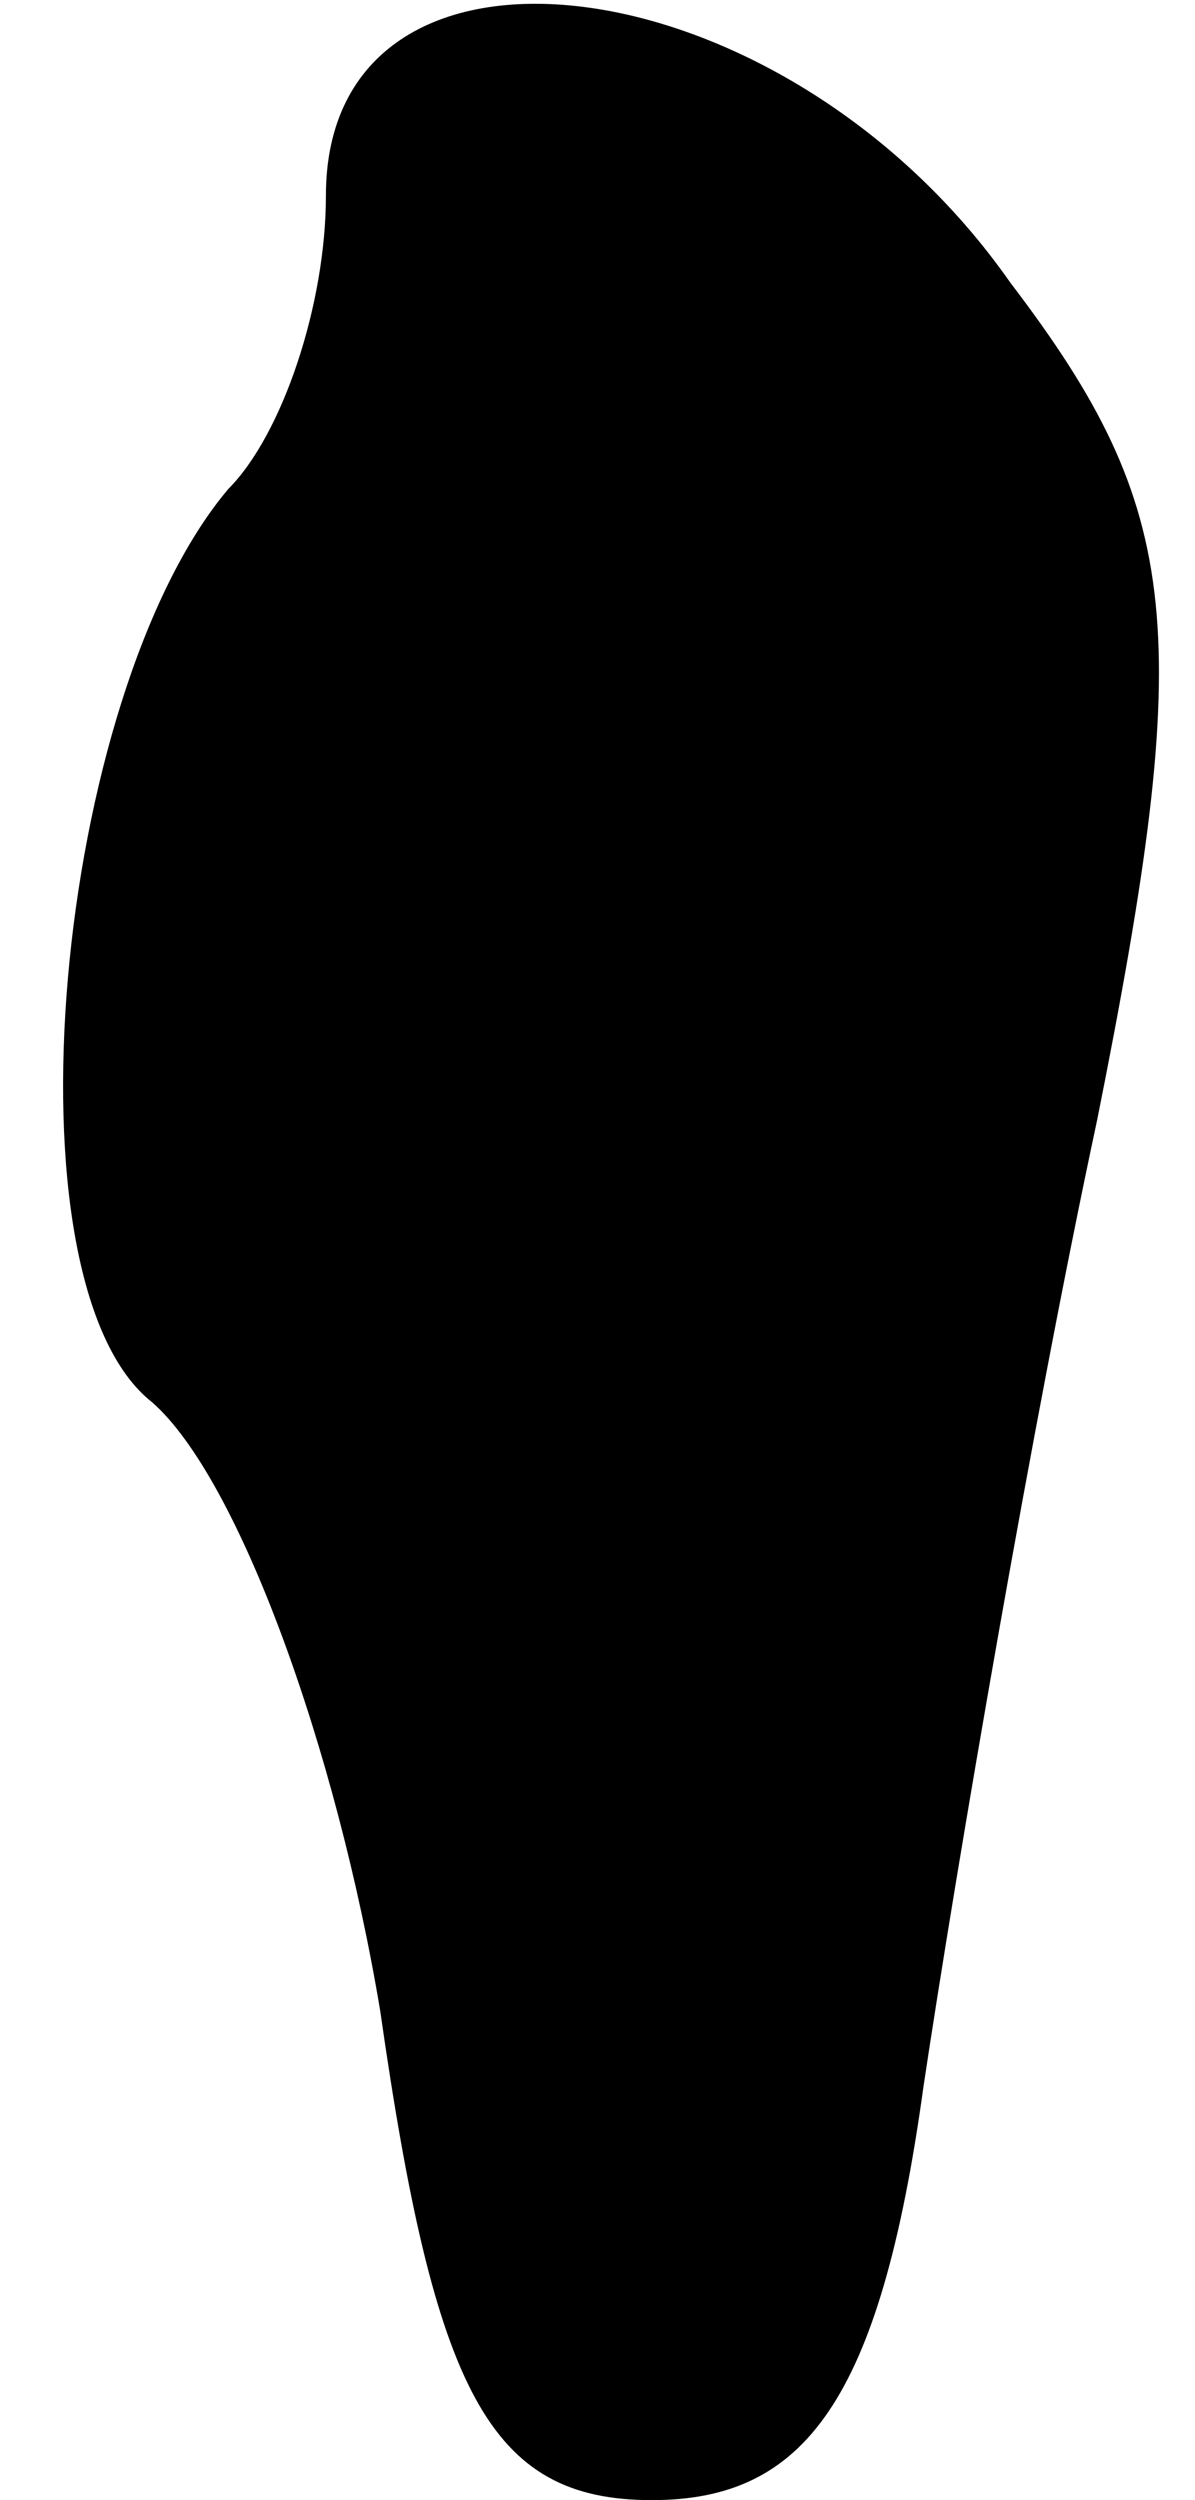 <?xml version="1.0" standalone="no"?>
<!DOCTYPE svg PUBLIC "-//W3C//DTD SVG 20010904//EN"
 "http://www.w3.org/TR/2001/REC-SVG-20010904/DTD/svg10.dtd">
<svg version="1.0" xmlns="http://www.w3.org/2000/svg"
 width="11pt" height="23pt" viewBox="0 0 11 23"
 preserveAspectRatio="xMidYMid meet">
<g transform="translate(0,23) scale(0.1,-0.1)"
fill="#000000" stroke="none">
<path fill="#000000" stroke="none" d="M30 212 c0 -10 -4 -22 -9 -27 -16 -19
-21 -73 -7 -84 8 -7 17 -32 21 -56 5 -35 10 -45 25 -45 14 0 21 9 25 38 3 20
10 61 16 89 9 45 8 56 -8 77 -21 30 -63 35 -63 8z"/>
</g>
</svg>
